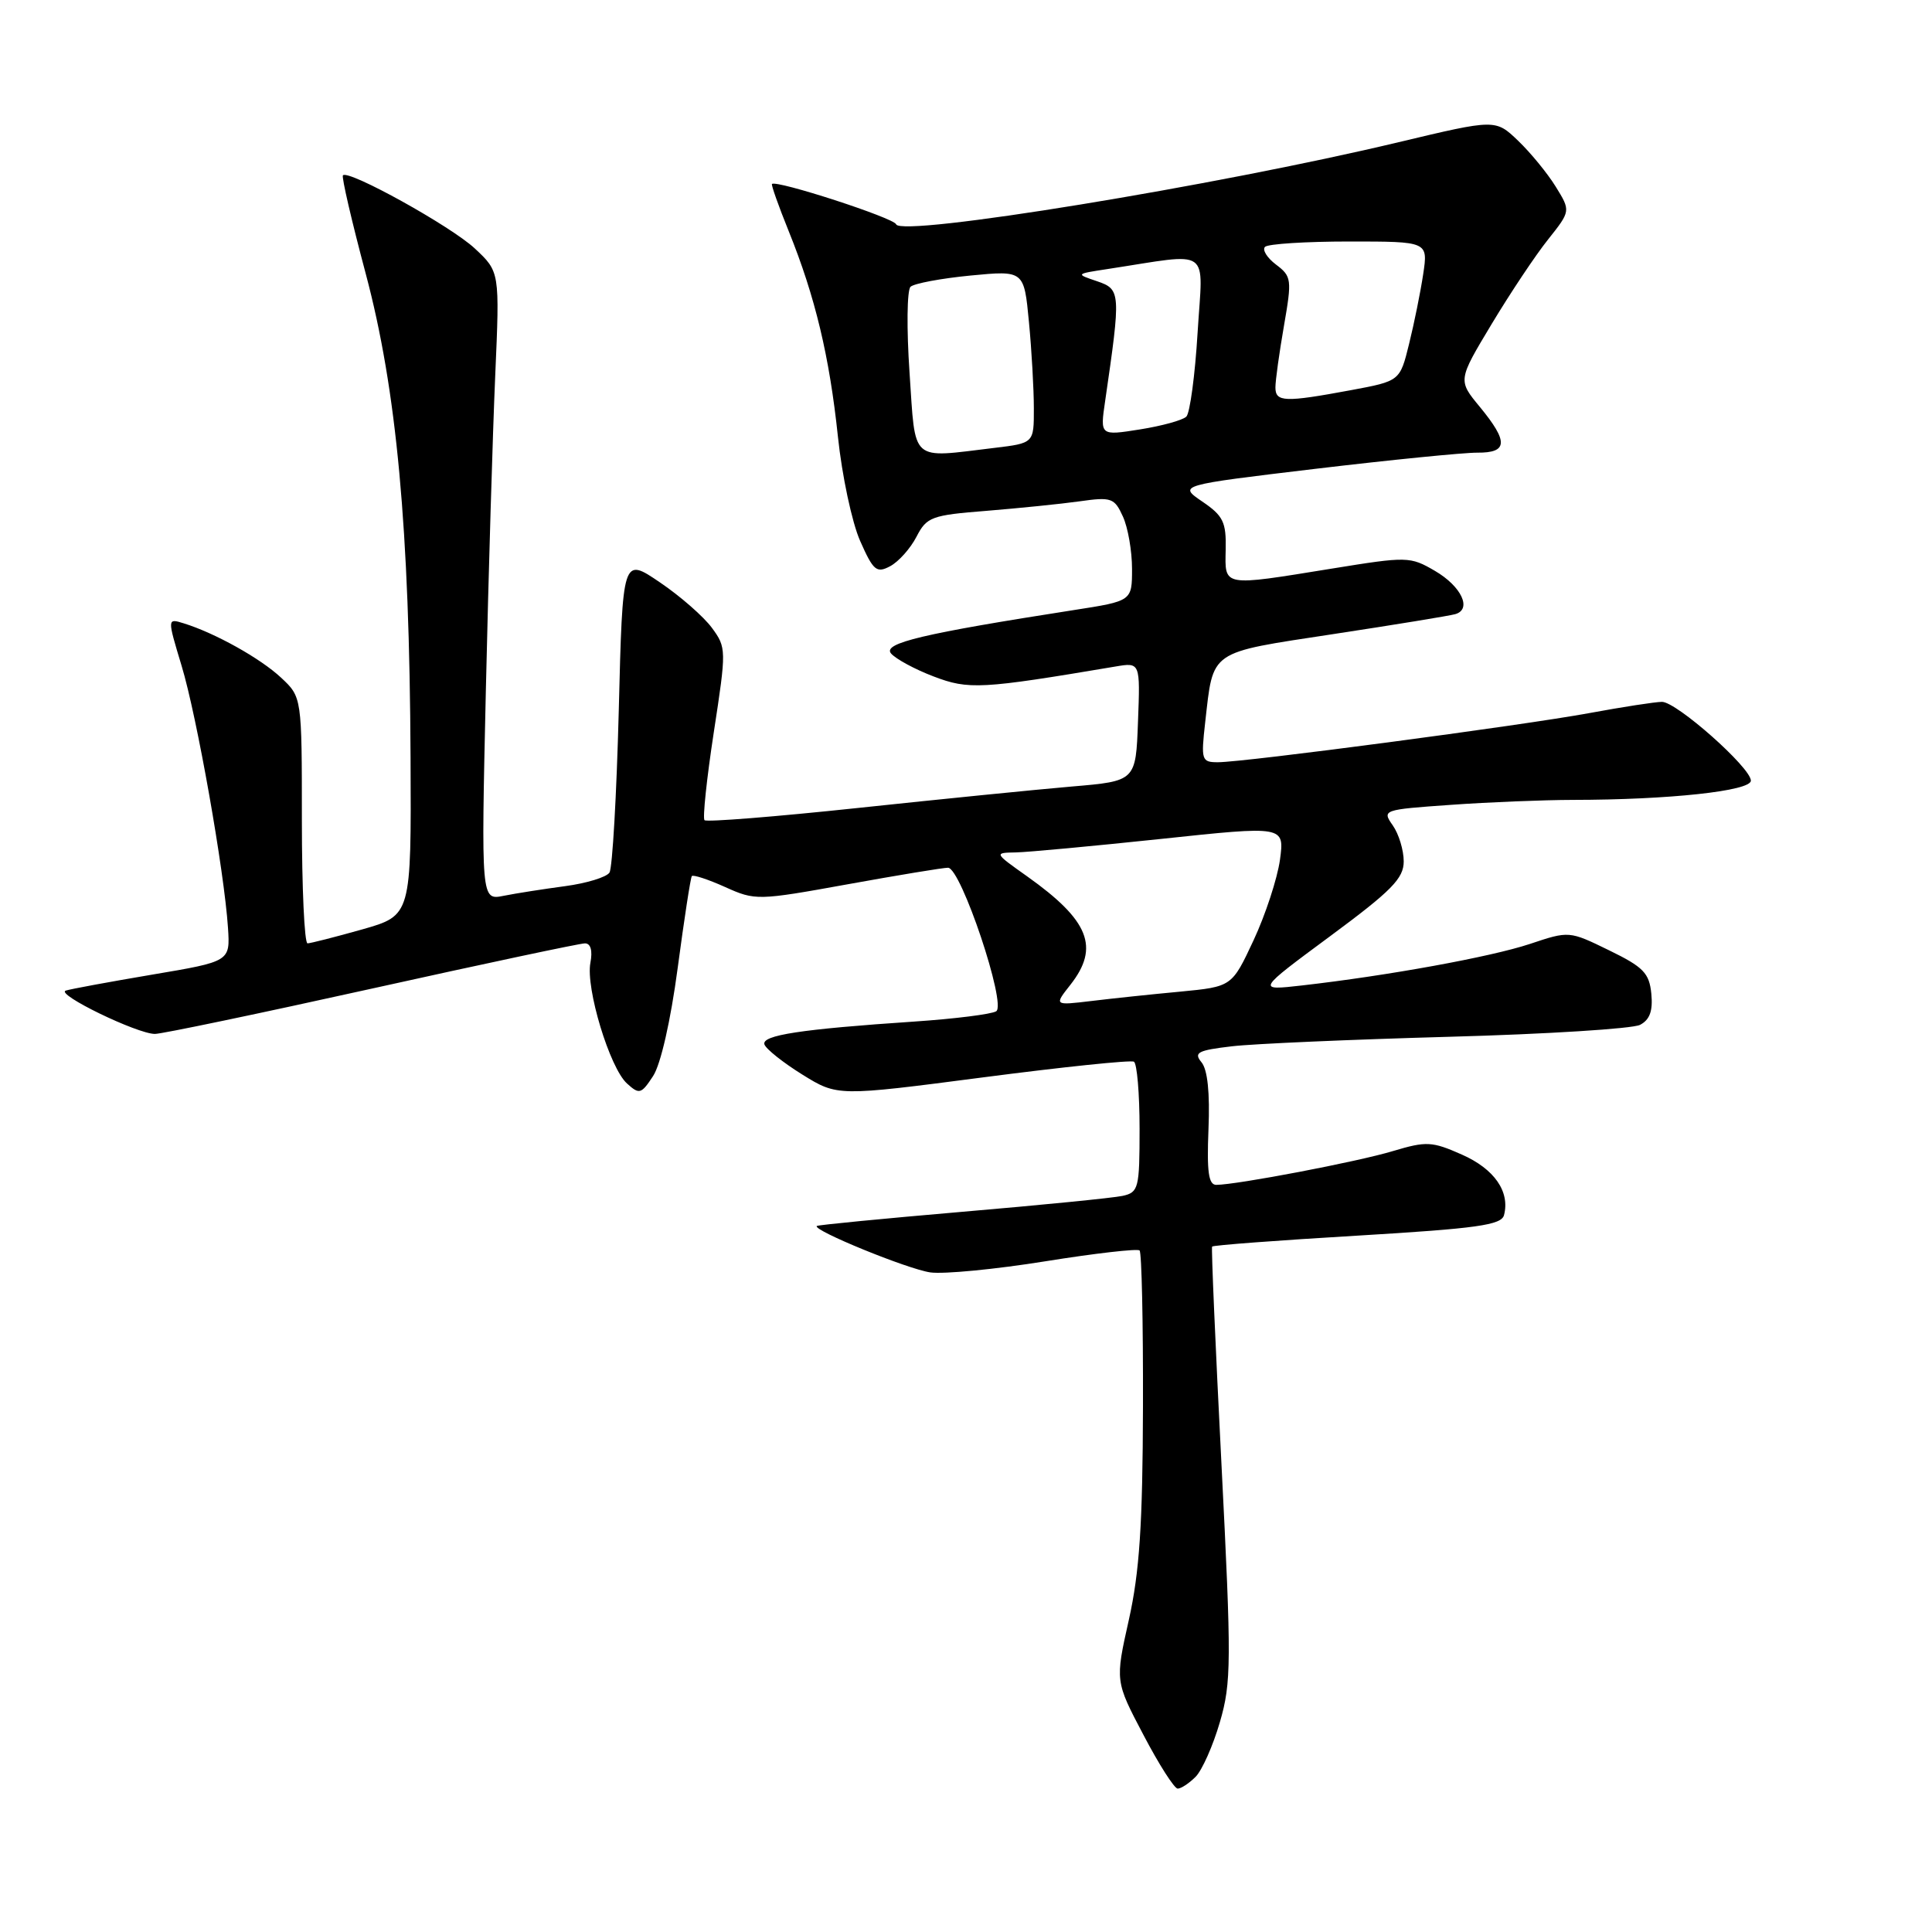 <?xml version="1.0" encoding="UTF-8" standalone="no"?>
<!DOCTYPE svg PUBLIC "-//W3C//DTD SVG 1.1//EN" "http://www.w3.org/Graphics/SVG/1.1/DTD/svg11.dtd" >
<svg xmlns="http://www.w3.org/2000/svg" xmlns:xlink="http://www.w3.org/1999/xlink" version="1.1" viewBox="0 0 256 256">
 <g >
 <path fill="currentColor"
d=" M 158.42 235.44 C 159.28 234.58 160.73 231.32 161.64 228.19 C 163.17 222.95 163.18 220.23 161.85 194.00 C 161.05 178.32 160.49 165.36 160.61 165.18 C 160.72 165.00 169.37 164.35 179.84 163.73 C 195.74 162.78 198.94 162.33 199.29 161.01 C 200.10 157.90 198.01 154.89 193.71 152.99 C 189.74 151.23 189.00 151.20 184.58 152.52 C 179.93 153.93 163.88 156.99 161.16 157.00 C 160.14 157.00 159.90 155.27 160.13 149.62 C 160.33 144.81 160.01 141.72 159.20 140.75 C 158.14 139.47 158.72 139.17 163.23 138.64 C 166.13 138.30 179.07 137.74 192.00 137.38 C 204.93 137.03 216.31 136.31 217.31 135.80 C 218.60 135.13 219.03 133.96 218.81 131.68 C 218.54 128.94 217.77 128.14 213.21 125.92 C 207.92 123.34 207.91 123.34 202.71 125.08 C 197.52 126.80 183.91 129.28 172.50 130.58 C 166.50 131.26 166.50 131.26 176.25 124.05 C 184.39 118.03 186.00 116.40 186.00 114.14 C 186.00 112.66 185.35 110.51 184.55 109.37 C 183.11 107.32 183.23 107.28 192.20 106.65 C 197.21 106.29 204.50 106.00 208.40 105.99 C 221.14 105.98 232.00 104.81 232.00 103.44 C 232.00 101.72 222.16 93.00 220.22 93.00 C 219.36 93.00 215.02 93.67 210.58 94.49 C 201.56 96.15 164.91 101.00 161.37 101.00 C 159.22 101.00 159.13 100.72 159.69 95.75 C 160.80 86.03 160.04 86.56 176.67 84.02 C 184.83 82.78 192.10 81.59 192.82 81.38 C 195.08 80.74 193.66 77.70 190.13 75.64 C 186.85 73.73 186.48 73.72 176.49 75.34 C 161.86 77.71 162.31 77.79 162.41 72.81 C 162.49 69.18 162.08 68.34 159.31 66.46 C 156.13 64.29 156.13 64.29 174.31 62.12 C 184.32 60.93 193.96 59.97 195.75 59.98 C 199.81 60.01 199.89 58.54 196.09 53.92 C 193.17 50.39 193.17 50.39 197.65 42.94 C 200.11 38.85 203.47 33.80 205.13 31.73 C 208.13 27.95 208.13 27.95 206.14 24.73 C 205.04 22.95 202.79 20.21 201.15 18.64 C 198.16 15.78 198.16 15.78 185.33 18.84 C 161.11 24.63 119.32 31.45 118.74 29.72 C 118.46 28.88 102.86 23.81 102.29 24.38 C 102.17 24.50 103.16 27.30 104.50 30.61 C 108.02 39.32 109.91 47.23 111.03 57.87 C 111.57 63.02 112.89 69.23 113.97 71.67 C 115.72 75.63 116.15 75.99 117.96 75.02 C 119.07 74.43 120.64 72.67 121.44 71.12 C 122.79 68.50 123.43 68.26 130.70 67.69 C 134.99 67.34 140.54 66.78 143.04 66.43 C 147.26 65.83 147.67 65.97 148.79 68.44 C 149.46 69.90 150.00 73.02 150.00 75.37 C 150.00 79.64 150.00 79.64 142.27 80.84 C 122.31 83.95 116.94 85.22 118.06 86.58 C 118.67 87.30 121.20 88.68 123.70 89.63 C 128.36 91.41 129.98 91.32 147.79 88.32 C 151.09 87.76 151.09 87.76 150.79 95.63 C 150.50 103.50 150.50 103.50 142.00 104.22 C 137.32 104.62 124.57 105.90 113.67 107.06 C 102.76 108.22 93.62 108.95 93.35 108.68 C 93.09 108.42 93.64 103.18 94.58 97.04 C 96.26 86.10 96.26 85.82 94.33 83.19 C 93.24 81.71 90.14 78.99 87.43 77.16 C 82.50 73.81 82.50 73.81 81.99 94.16 C 81.70 105.34 81.15 115.00 80.76 115.62 C 80.37 116.23 77.72 117.04 74.88 117.42 C 72.04 117.80 68.38 118.37 66.73 118.70 C 63.75 119.30 63.75 119.30 64.38 91.40 C 64.73 76.06 65.29 57.32 65.62 49.76 C 66.22 36.01 66.22 36.01 62.91 32.92 C 59.78 29.99 46.20 22.46 45.44 23.23 C 45.24 23.43 46.60 29.29 48.46 36.26 C 52.56 51.65 54.26 69.97 54.40 100.40 C 54.50 121.30 54.50 121.30 48.00 123.15 C 44.42 124.16 41.16 124.99 40.75 125.00 C 40.34 125.00 40.00 117.66 40.00 108.69 C 40.00 92.37 40.00 92.37 37.25 89.80 C 34.52 87.24 28.48 83.87 24.33 82.59 C 22.16 81.92 22.16 81.92 24.06 88.21 C 26.08 94.85 29.72 115.43 30.21 122.95 C 30.50 127.40 30.50 127.40 20.18 129.14 C 14.51 130.10 9.35 131.05 8.71 131.26 C 7.32 131.73 18.18 137.00 20.53 137.00 C 21.44 137.00 34.36 134.30 49.25 131.00 C 64.13 127.70 76.85 125.00 77.51 125.00 C 78.27 125.00 78.54 125.96 78.23 127.58 C 77.59 130.93 80.79 141.50 83.08 143.57 C 84.71 145.05 84.97 144.98 86.54 142.58 C 87.55 141.04 88.87 135.23 89.80 128.24 C 90.66 121.78 91.50 116.32 91.67 116.09 C 91.84 115.87 93.82 116.52 96.07 117.53 C 100.08 119.34 100.39 119.33 112.33 117.17 C 119.02 115.96 125.01 114.97 125.62 114.98 C 127.34 115.01 133.41 133.13 132.00 134.00 C 131.37 134.39 126.50 135.00 121.18 135.36 C 106.12 136.37 100.89 137.17 101.29 138.39 C 101.50 139.00 103.76 140.80 106.32 142.39 C 110.97 145.27 110.97 145.27 130.24 142.76 C 140.83 141.38 149.84 140.44 150.25 140.68 C 150.66 140.92 151.00 144.91 151.00 149.54 C 151.00 157.46 150.87 157.99 148.75 158.46 C 147.51 158.73 137.95 159.68 127.50 160.57 C 117.05 161.47 108.38 162.31 108.23 162.45 C 107.64 163.01 120.25 168.16 123.27 168.60 C 125.05 168.85 131.90 168.19 138.50 167.13 C 145.10 166.07 150.72 165.43 151.00 165.69 C 151.28 165.96 151.48 175.25 151.45 186.34 C 151.41 202.03 150.99 208.30 149.58 214.63 C 147.76 222.76 147.76 222.76 151.51 229.88 C 153.56 233.80 155.61 237.00 156.05 237.00 C 156.50 237.00 157.56 236.30 158.42 235.44 Z  M 141.84 130.48 C 145.74 125.51 144.32 121.96 136.10 116.12 C 131.71 113.01 131.71 113.00 134.60 112.95 C 136.19 112.92 144.86 112.11 153.86 111.16 C 170.21 109.42 170.21 109.42 169.60 113.94 C 169.25 116.42 167.68 121.22 166.10 124.60 C 163.23 130.74 163.23 130.74 156.36 131.40 C 152.59 131.75 147.29 132.31 144.59 132.64 C 139.67 133.23 139.67 133.23 141.84 130.48 Z  M 120.52 49.40 C 120.12 43.57 120.18 38.44 120.65 38.00 C 121.12 37.56 124.69 36.89 128.60 36.51 C 135.69 35.83 135.69 35.83 136.34 42.66 C 136.70 46.42 136.99 51.57 136.99 54.11 C 137.00 58.72 137.00 58.72 131.75 59.35 C 120.49 60.70 121.34 61.45 120.52 49.40 Z  M 146.44 53.12 C 148.53 38.77 148.51 38.34 145.38 37.27 C 142.50 36.30 142.50 36.30 146.75 35.65 C 160.75 33.51 159.39 32.56 158.69 44.05 C 158.35 49.71 157.67 54.73 157.20 55.20 C 156.72 55.68 153.95 56.44 151.05 56.90 C 145.76 57.74 145.76 57.74 146.44 53.12 Z  M 169.00 51.33 C 169.00 50.41 169.51 46.75 170.13 43.18 C 171.20 37.03 171.15 36.62 169.08 35.06 C 167.89 34.16 167.23 33.10 167.62 32.71 C 168.01 32.32 173.03 32.00 178.78 32.00 C 189.23 32.00 189.23 32.00 188.58 36.33 C 188.22 38.71 187.38 42.87 186.71 45.57 C 185.50 50.49 185.50 50.49 179.00 51.70 C 170.22 53.33 169.00 53.29 169.00 51.33 Z "/>
</g>
</svg>